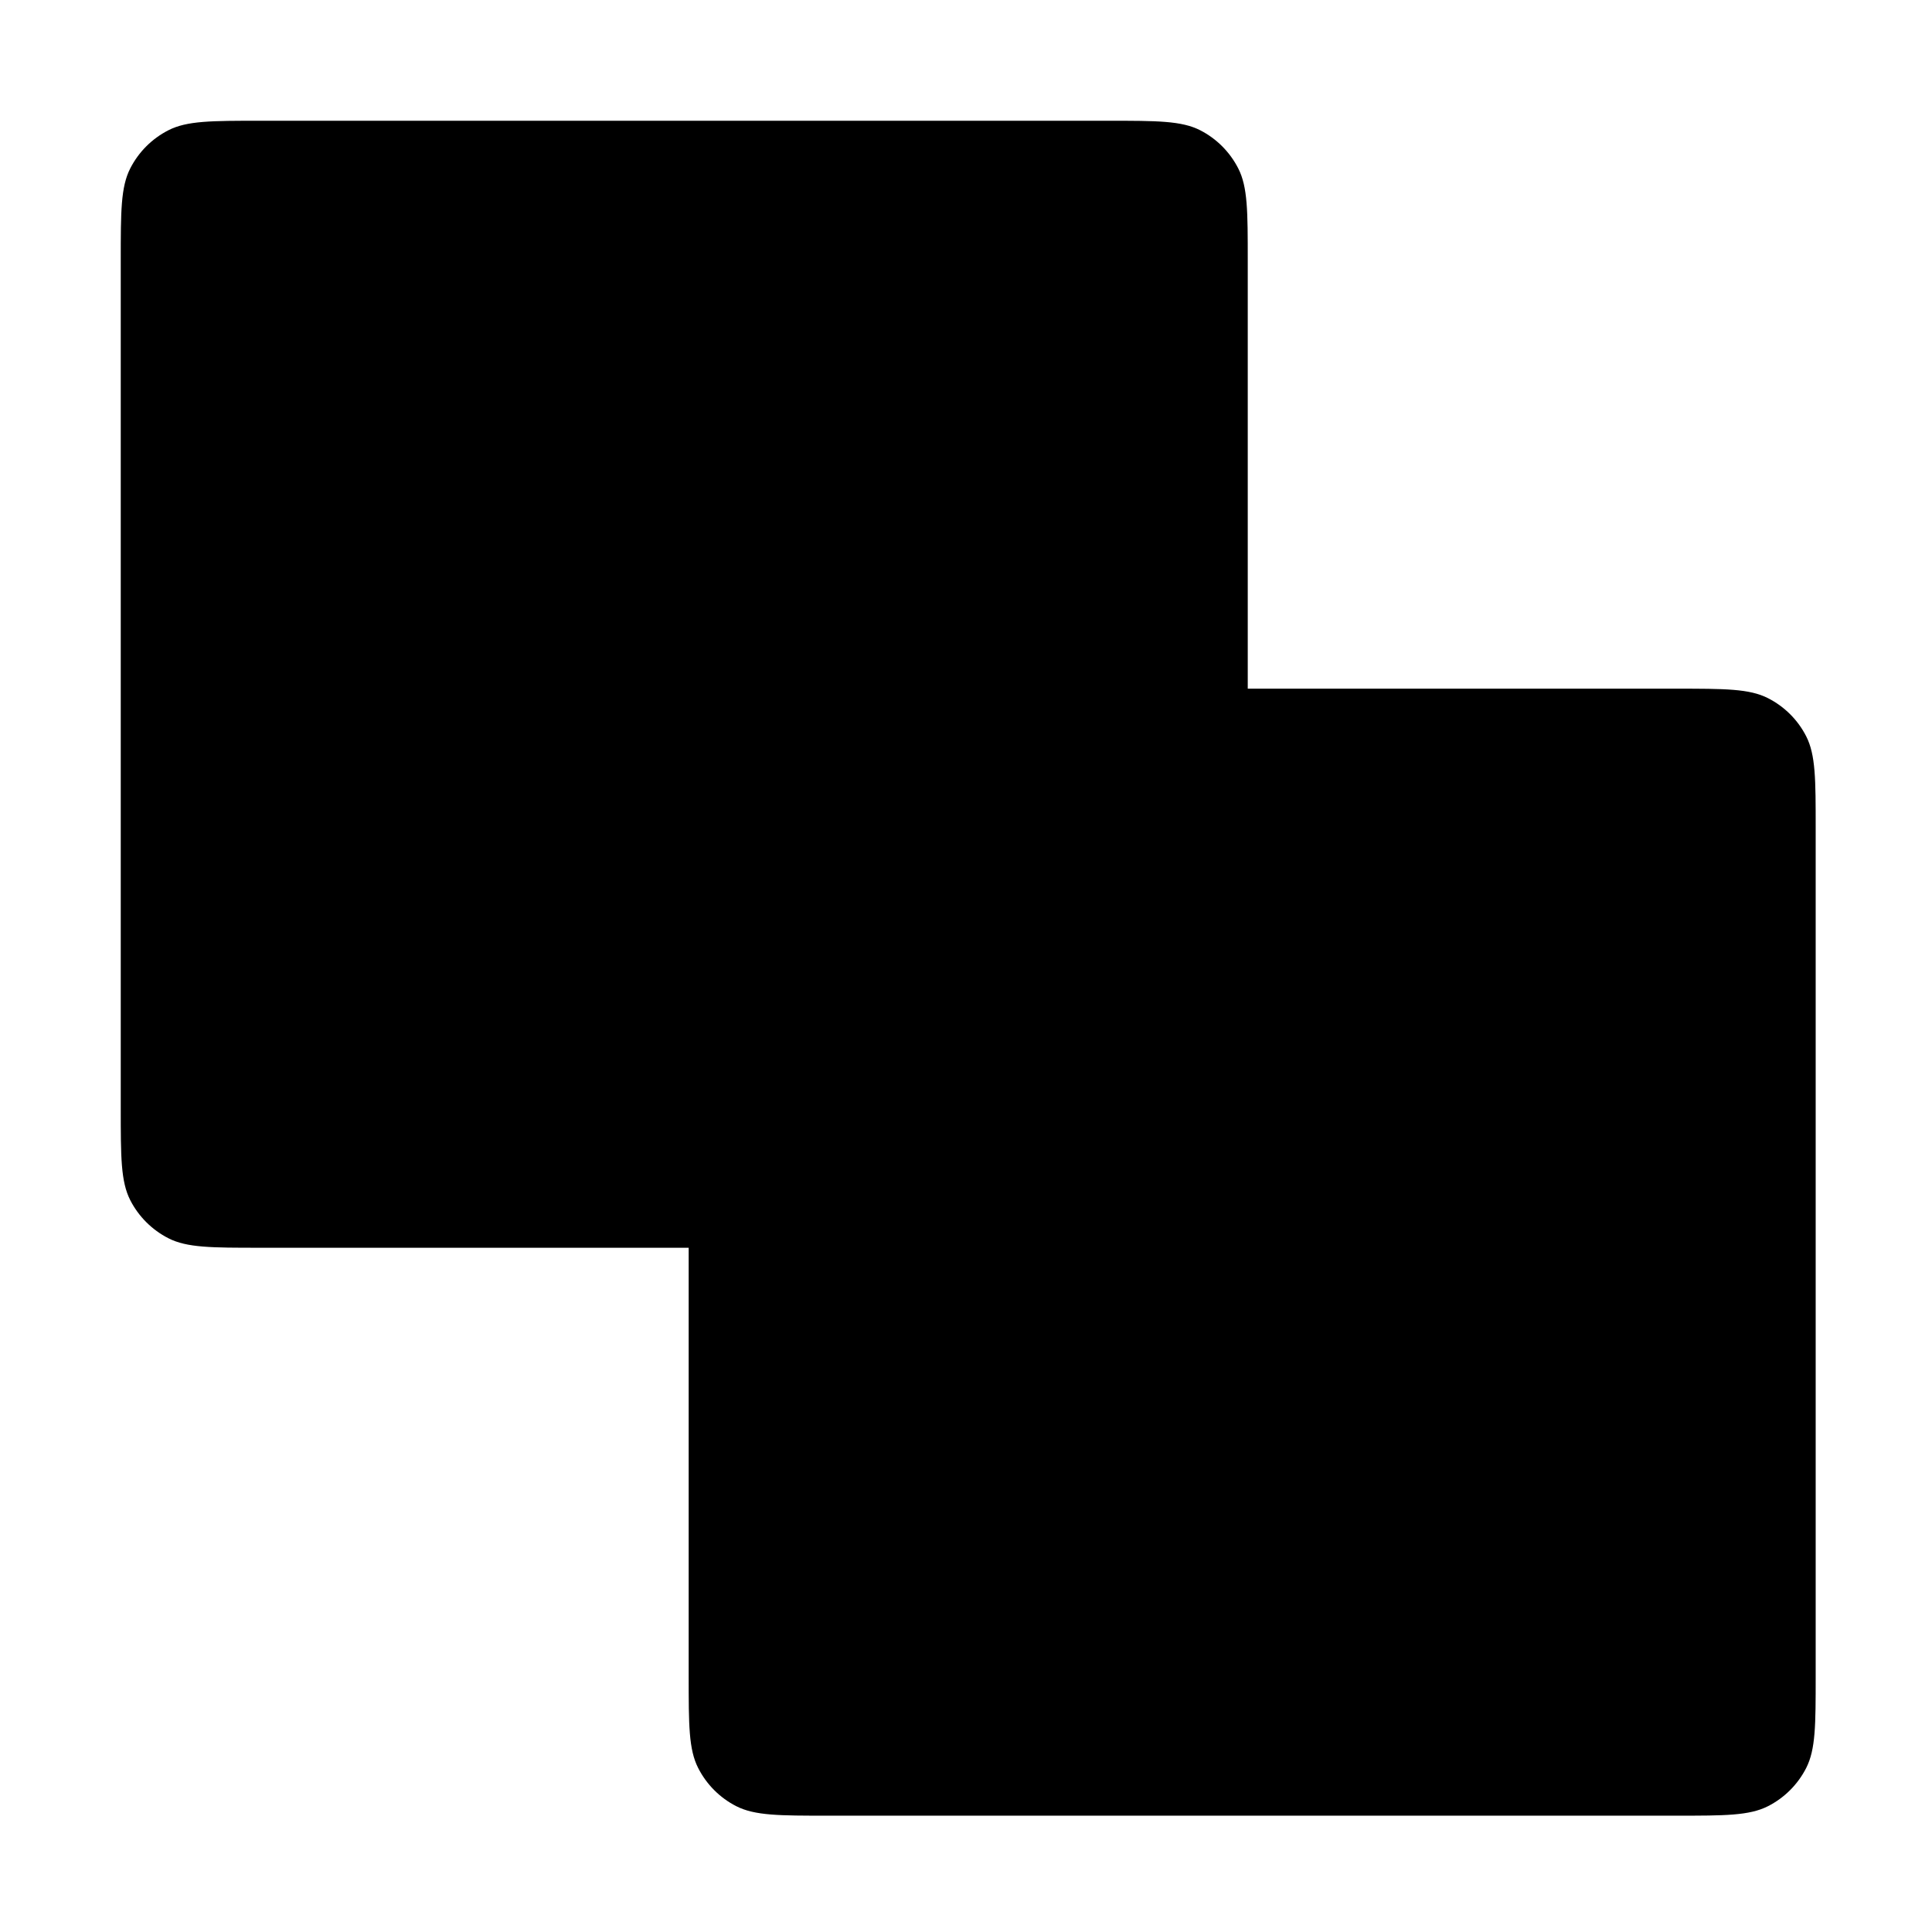 <svg width="24" height="24" viewBox="0 0 24 24" fill="none" xmlns="http://www.w3.org/2000/svg">
<path d="M1.618 2.092C1.5 2.323 1.5 2.627 1.5 3.233V13.767C1.5 14.373 1.5 14.677 1.618 14.909C1.722 15.112 1.888 15.278 2.092 15.382C2.323 15.5 2.627 15.5 3.233 15.5H8.555V20.821C8.555 21.428 8.555 21.731 8.673 21.963C8.777 22.167 8.942 22.333 9.146 22.437C9.378 22.555 9.681 22.555 10.288 22.555H20.821C21.428 22.555 21.731 22.555 21.963 22.437C22.167 22.333 22.333 22.167 22.437 21.963C22.555 21.731 22.555 21.428 22.555 20.821V10.288C22.555 9.681 22.555 9.378 22.437 9.146C22.333 8.942 22.167 8.777 21.963 8.673C21.731 8.555 21.428 8.555 20.821 8.555H15.5V3.233C15.5 2.627 15.5 2.323 15.382 2.092C15.278 1.888 15.112 1.722 14.909 1.618C14.677 1.5 14.373 1.5 13.767 1.5H3.233C2.627 1.5 2.323 1.5 2.092 1.618C1.888 1.722 1.722 1.888 1.618 2.092Z" fill="black"/>
</svg>
